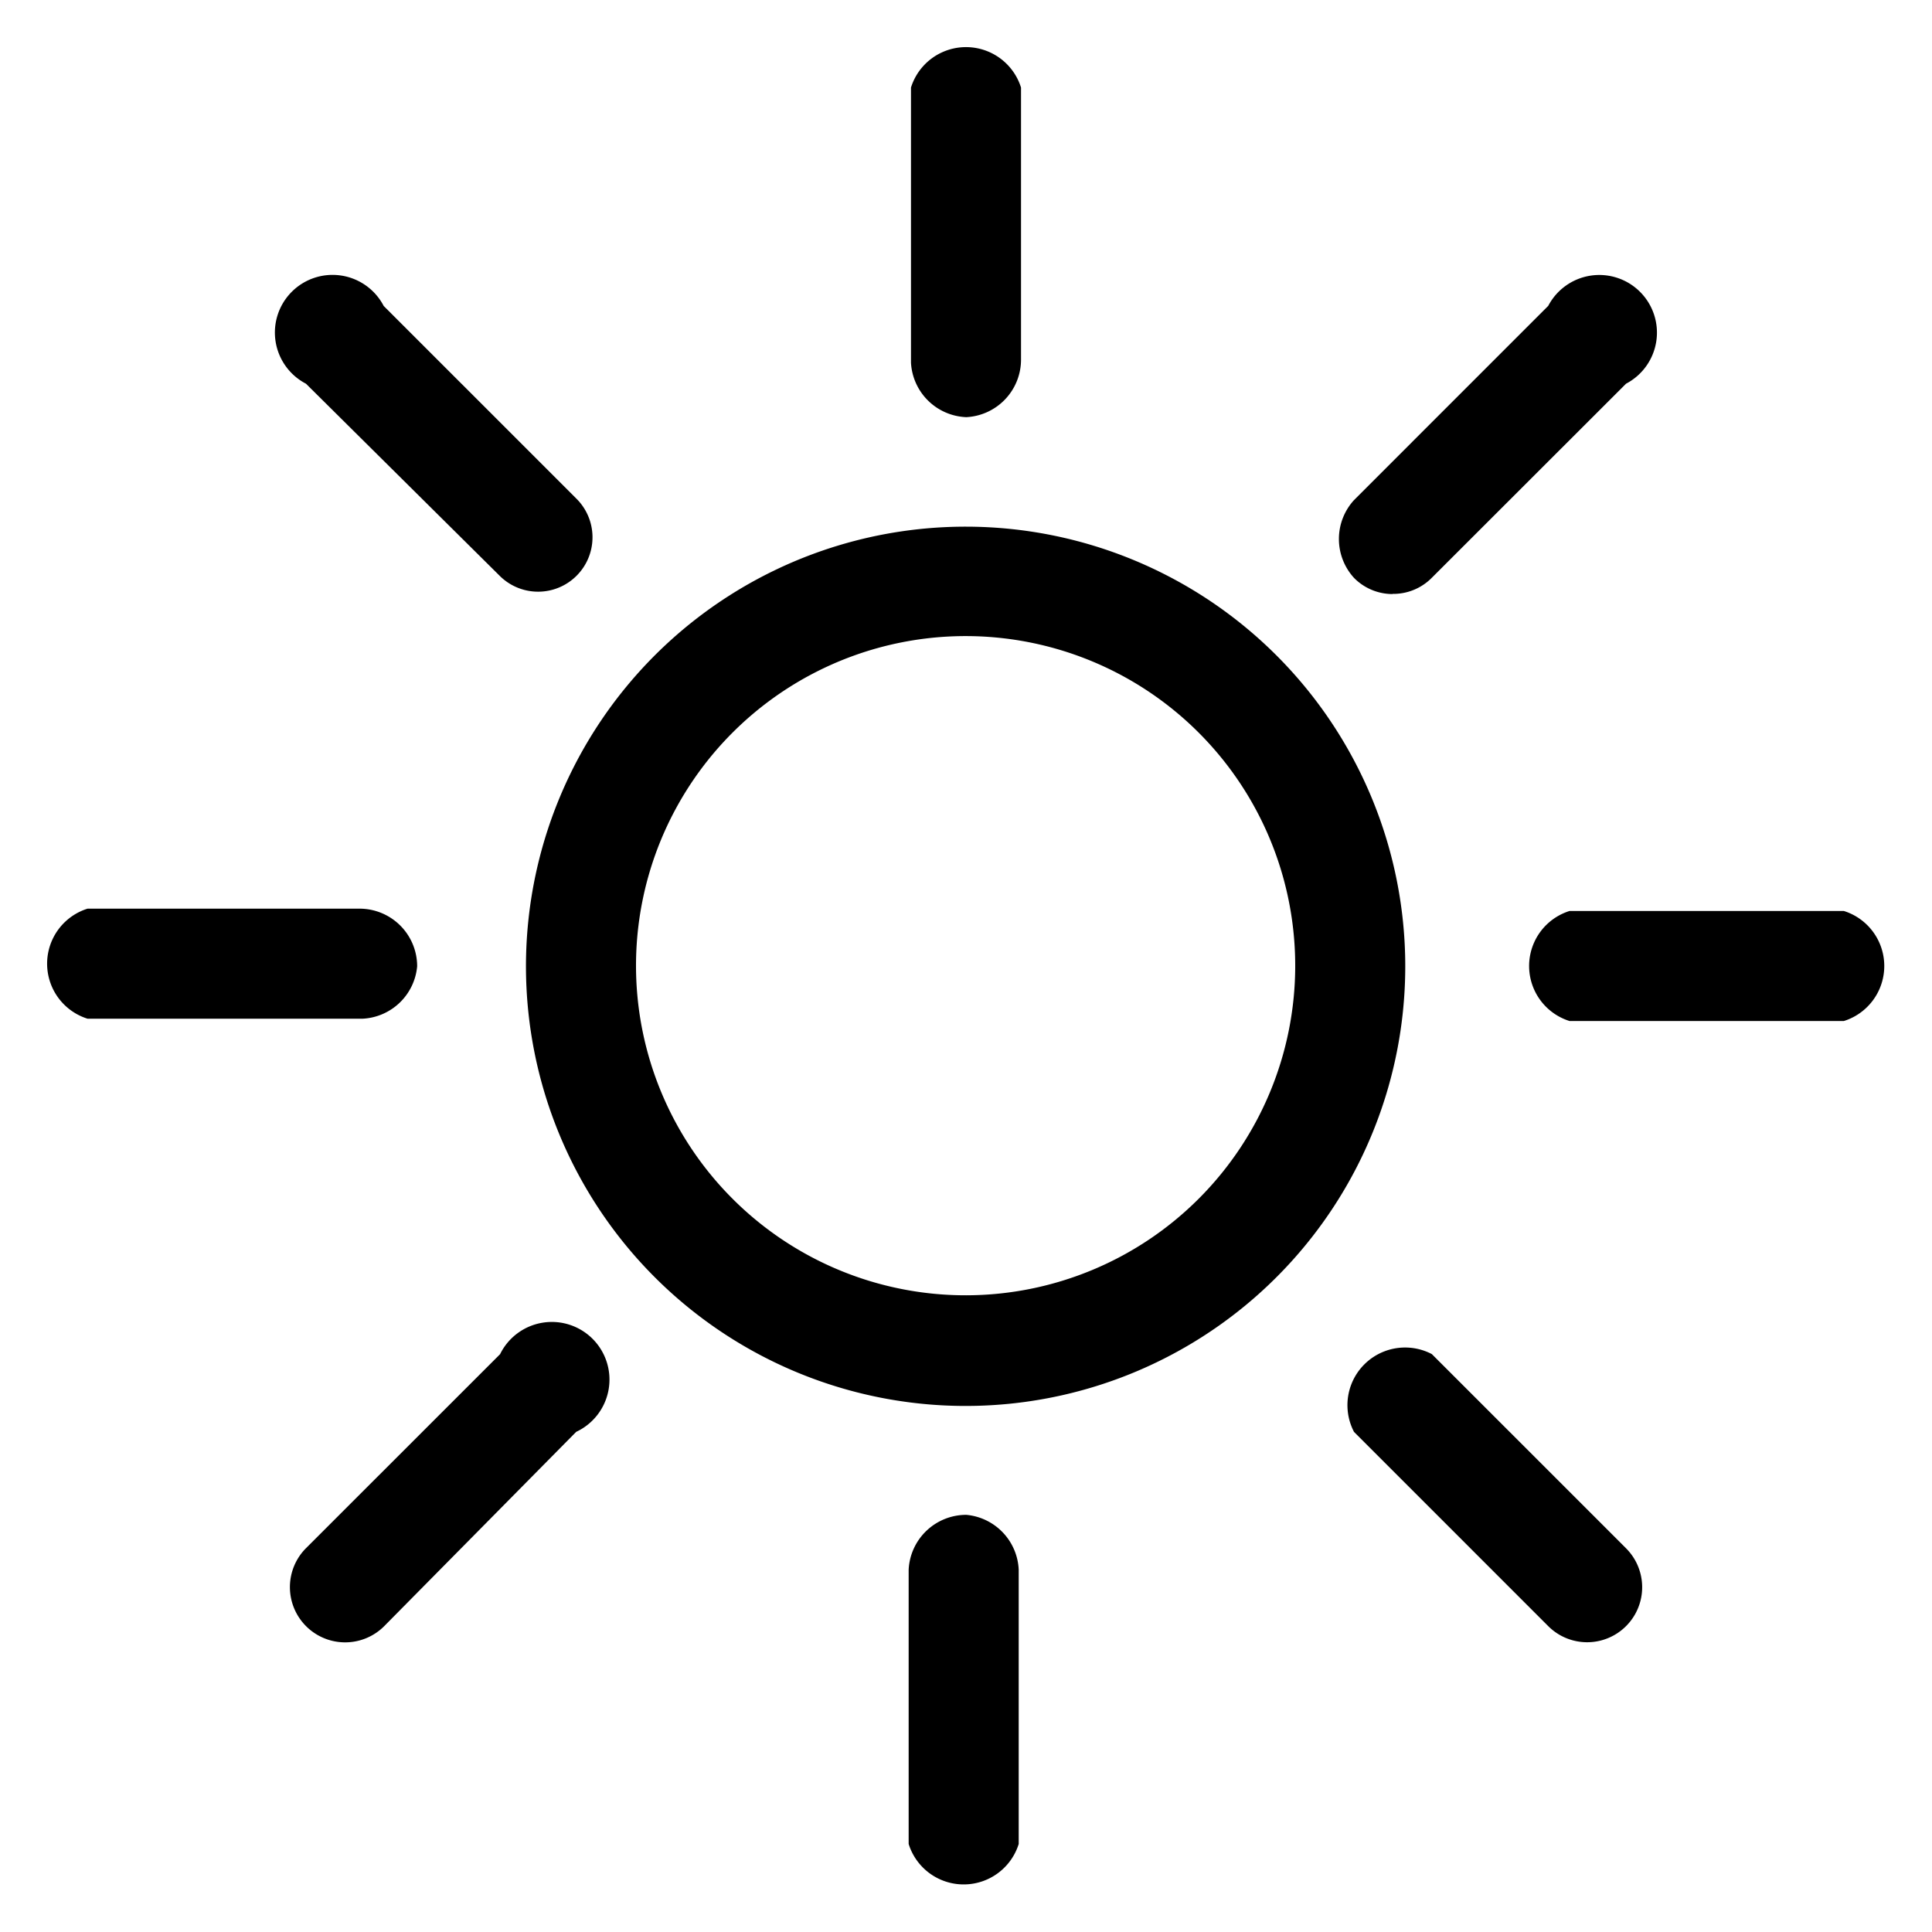 <svg id="Sun" xmlns="http://www.w3.org/2000/svg" width="25" height="25" viewBox="0 0 25 25">
  <path id="Path_10093" data-name="Path 10093" d="M14.826,9.14a5.689,5.689,0,1,0,5.681,5.689A5.689,5.689,0,0,0,14.826,9.14Zm0,9.946a4.265,4.265,0,1,1,4.257-4.257A4.265,4.265,0,0,1,14.826,19.086Z" transform="translate(-2.323 -2.325)"/>
  <path id="Path_10094" data-name="Path 10094" d="M16.526,5.606a.746.746,0,0,0,.708-.746V1.341a.746.746,0,0,0-1.424,0V4.9A.746.746,0,0,0,16.526,5.606Z" transform="translate(-4.022 -0.208)"/>
  <path id="Path_10095" data-name="Path 10095" d="M16.516,26.29A.746.746,0,0,0,15.77,27v3.549a.746.746,0,0,0,1.424,0V27A.746.746,0,0,0,16.516,26.29Z" transform="translate(-4.012 -6.688)"/>
  <path id="Path_10096" data-name="Path 10096" d="M30.61,15.81H27.061a.746.746,0,0,0,0,1.424H30.61a.746.746,0,0,0,0-1.424Z" transform="translate(-6.751 -4.022)"/>
  <path id="Path_10097" data-name="Path 10097" d="M5.606,16.516a.746.746,0,0,0-.746-.746H1.341a.746.746,0,0,0,0,1.424H4.9A.746.746,0,0,0,5.606,16.516Z" transform="translate(-0.208 -4.012)"/>
  <path id="Path_10098" data-name="Path 10098" d="M23.933,8.9a.7.7,0,0,0,.507-.209L26.953,6.18a.746.746,0,1,0-1.007-1.007L23.433,7.686a.746.746,0,0,0,0,1.007.7.7,0,0,0,.5.209Z" transform="translate(-5.912 -1.215)"/>
  <path id="Path_10099" data-name="Path 10099" d="M7.756,23.359,5.243,25.871a.714.714,0,0,0,1.014,1.007L8.74,24.365a.746.746,0,1,0-.984-1.007Z" transform="translate(-1.284 -5.837)"/>
  <path id="Path_10100" data-name="Path 10100" d="M24.477,23.471a.746.746,0,0,0-1.007,1.007l2.513,2.513a.712.712,0,1,0,1.007-1.007Z" transform="translate(-5.949 -5.949)"/>
  <path id="Path_10101" data-name="Path 10101" d="M7.686,8.671a.7.7,0,0,0,.984-1.007L6.18,5.174A.746.746,0,1,0,5.174,6.18Z" transform="translate(-1.215 -1.215)"/>
  <rect id="Rectangle_32" data-name="Rectangle 32" width="25" height="25" fill="none"/>
</svg>
